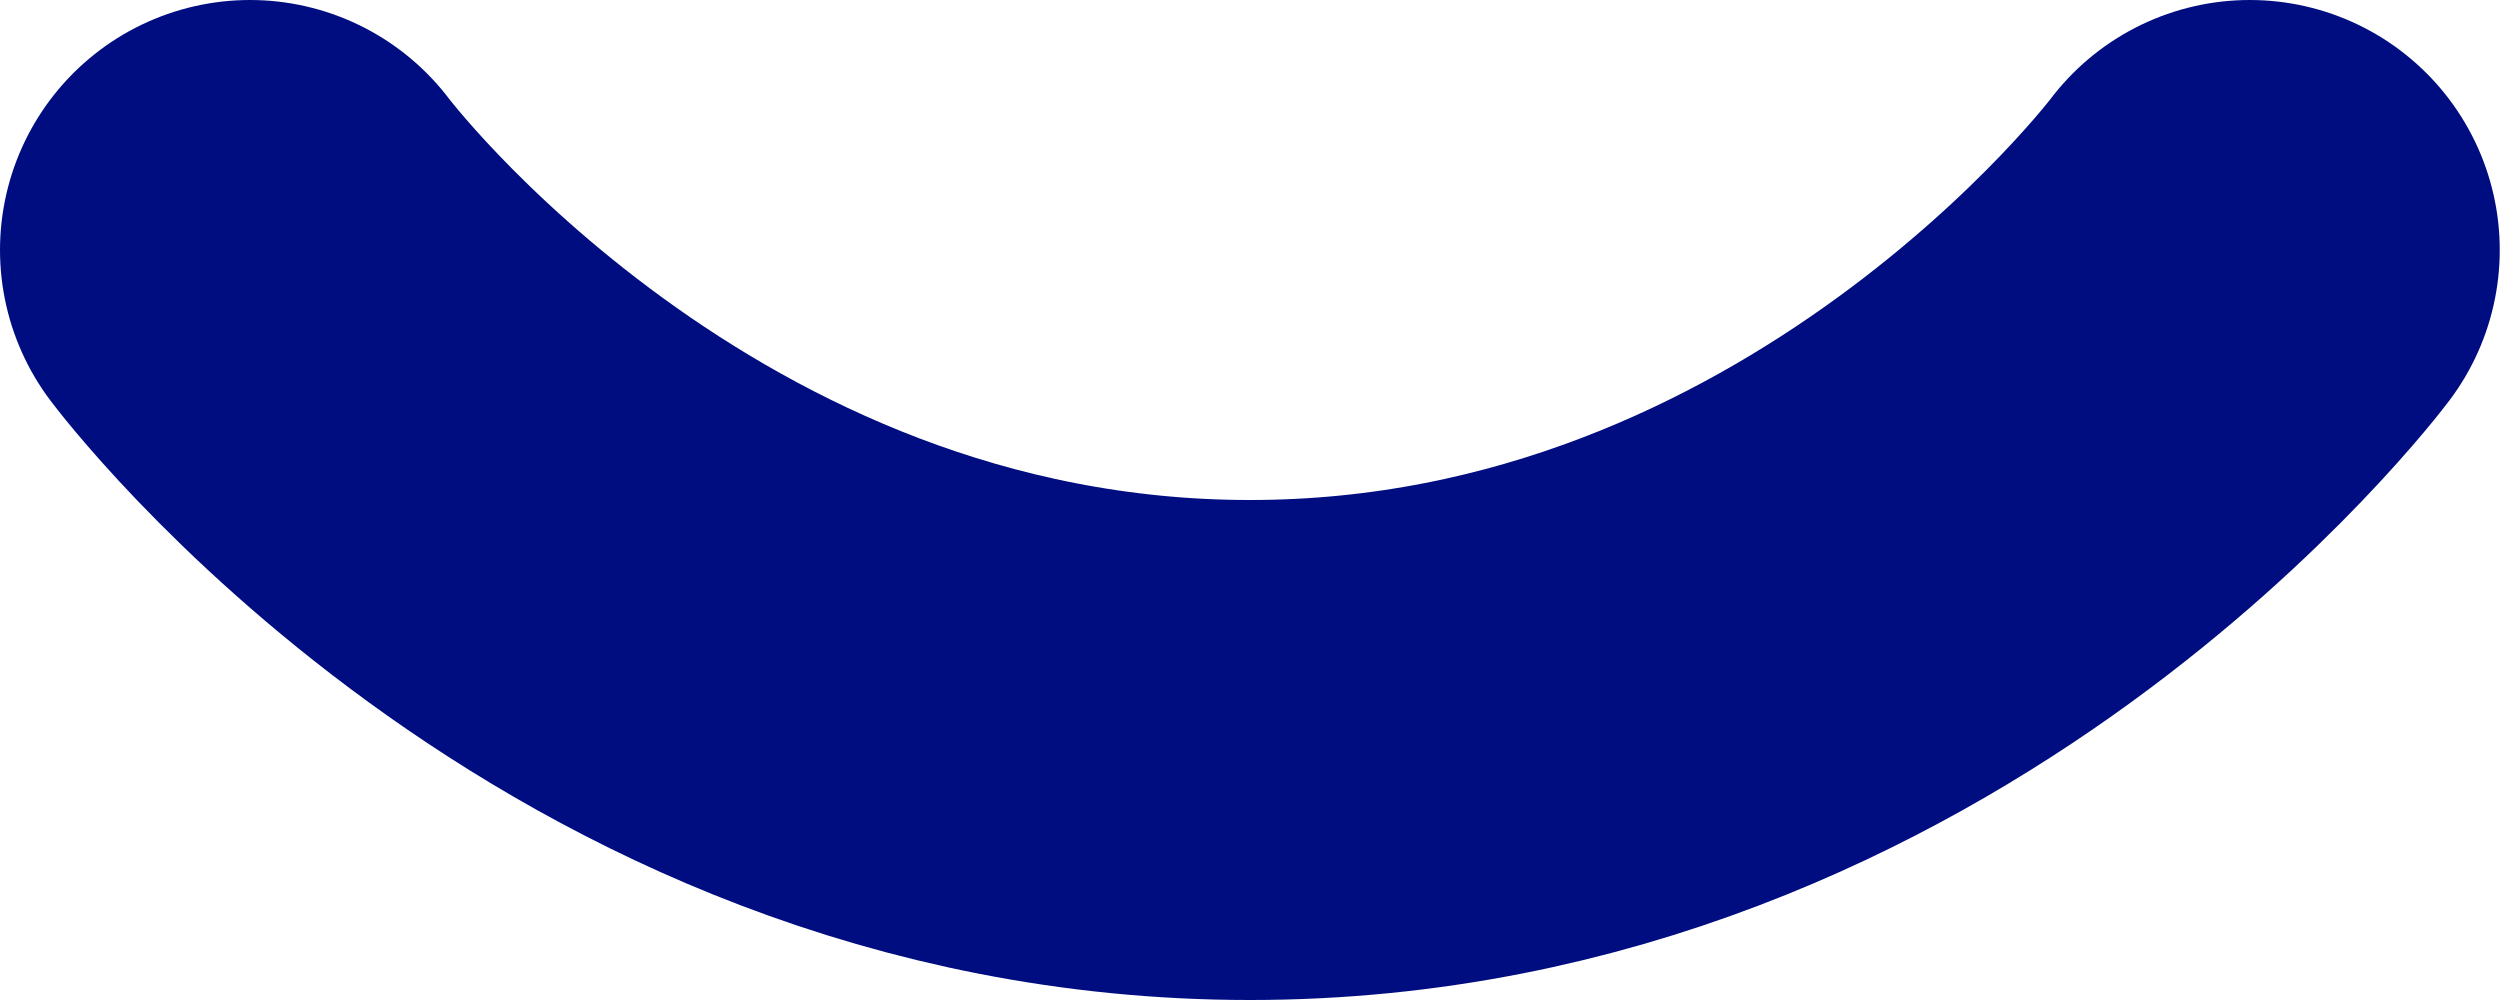 <svg width="10" height="4" viewBox="0 0 10 4" fill="none" xmlns="http://www.w3.org/2000/svg">
<path d="M1 1C1 1 2.5 3 5 3C7.499 3 8.999 1 8.999 1" stroke="#000D81" stroke-width="2" stroke-linecap="round" stroke-linejoin="round"/>
</svg>
